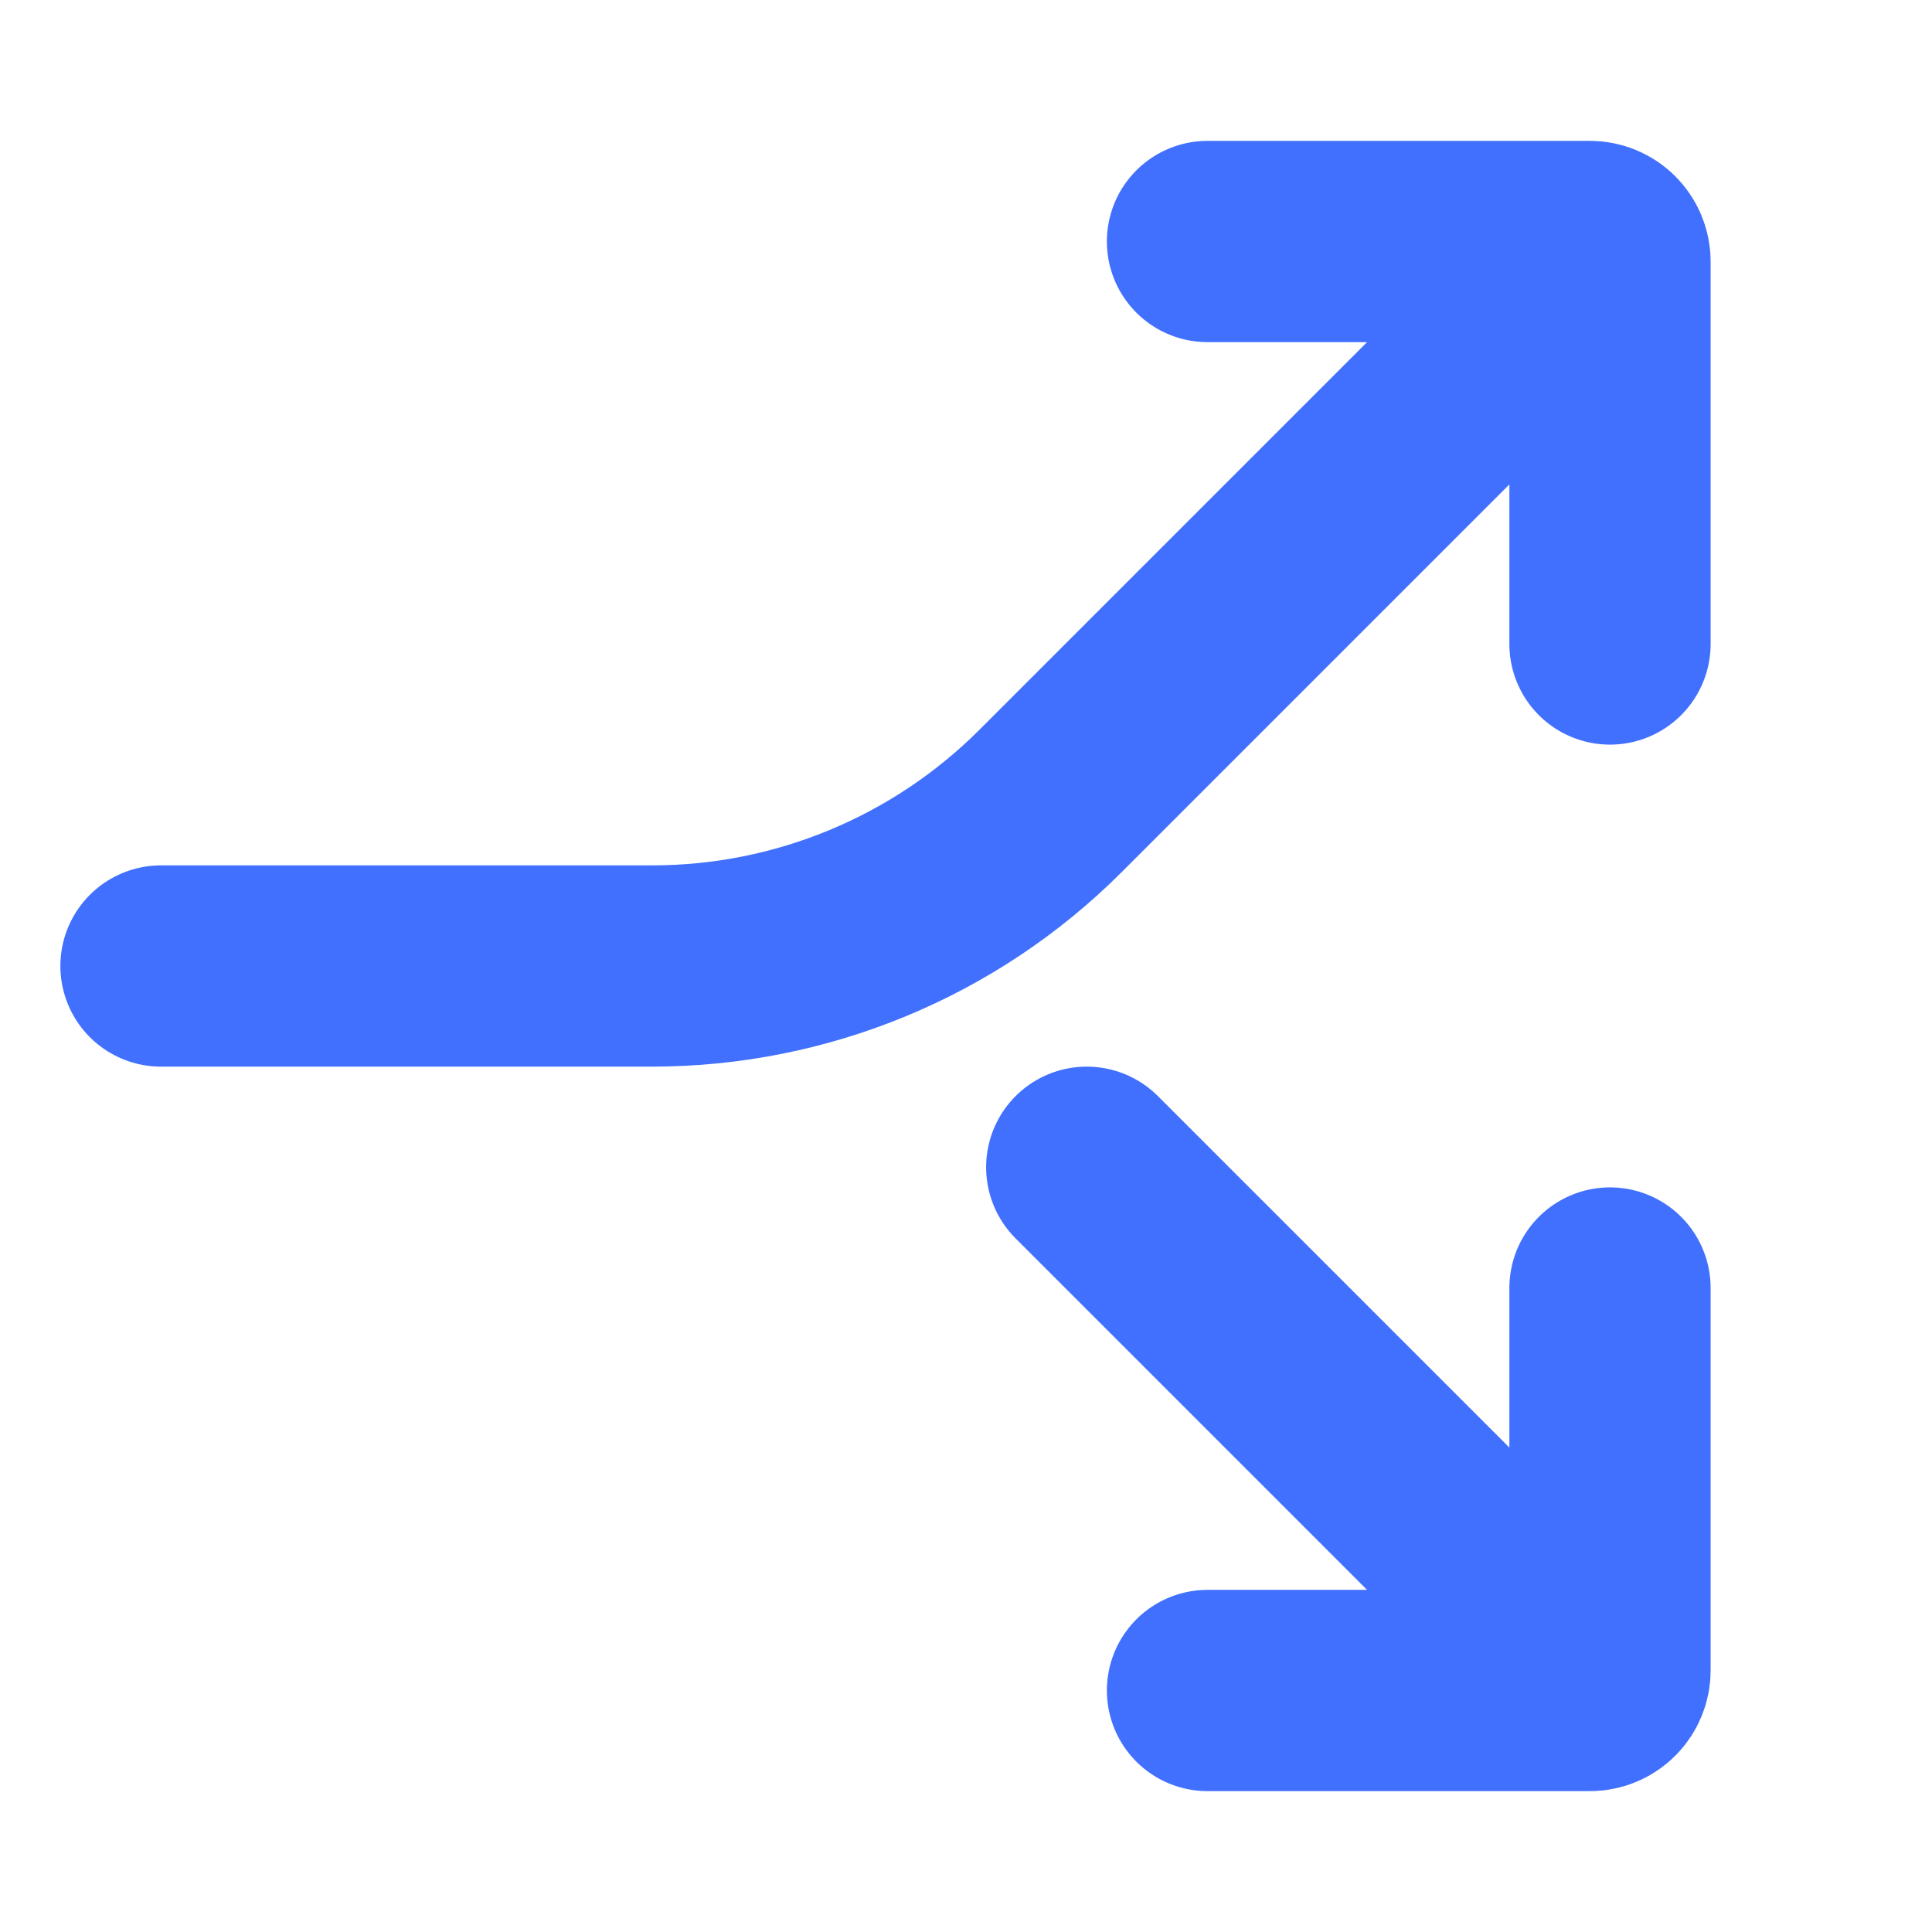 <?xml version="1.0" encoding="UTF-8"?>
<svg width="24px" height="24px" viewBox="0 0 24 24" version="1.1" xmlns="http://www.w3.org/2000/svg" xmlns:xlink="http://www.w3.org/1999/xlink">
  <title>Icons/Option</title>
  <g id="Icons/Option" stroke="none" stroke-width="1" fill="none" fill-rule="evenodd" stroke-linecap="round">
    <g id="Group">
      <g transform="translate(2, 3)">
        <path d="M11.5,17 L17,11.5 L17,11.5 L11.5,17 Z" id="Path" stroke="#4170FF" stroke-width="2.5" stroke-linejoin="round" transform="translate(14.25, 14.25) scale(1, -1) translate(-14.25, -14.25) "></path>
        <path d="M13,13 L17.75,13 C17.888,13 18,13.112 18,13.25 L18,18 L18,18" id="Path" stroke="#4170FF" stroke-width="2.5" stroke-linejoin="round" transform="translate(15.5, 15.5) scale(1, -1) translate(-15.5, -15.5) "></path>
        <path d="M0,9 L6.101,9 C7.957,9 9.737,8.263 11.05,6.95 L17,1 L17,1" id="Path" stroke="#4170FF" stroke-width="2.5"></path>
        <path d="M13,0 L17.75,0 C17.888,-2.53632657e-17 18,0.112 18,0.25 L18,5 L18,5" id="Path" stroke="#4170FF" stroke-width="2.5" stroke-linejoin="round"></path>
      </g>
    </g>
  </g>
</svg>